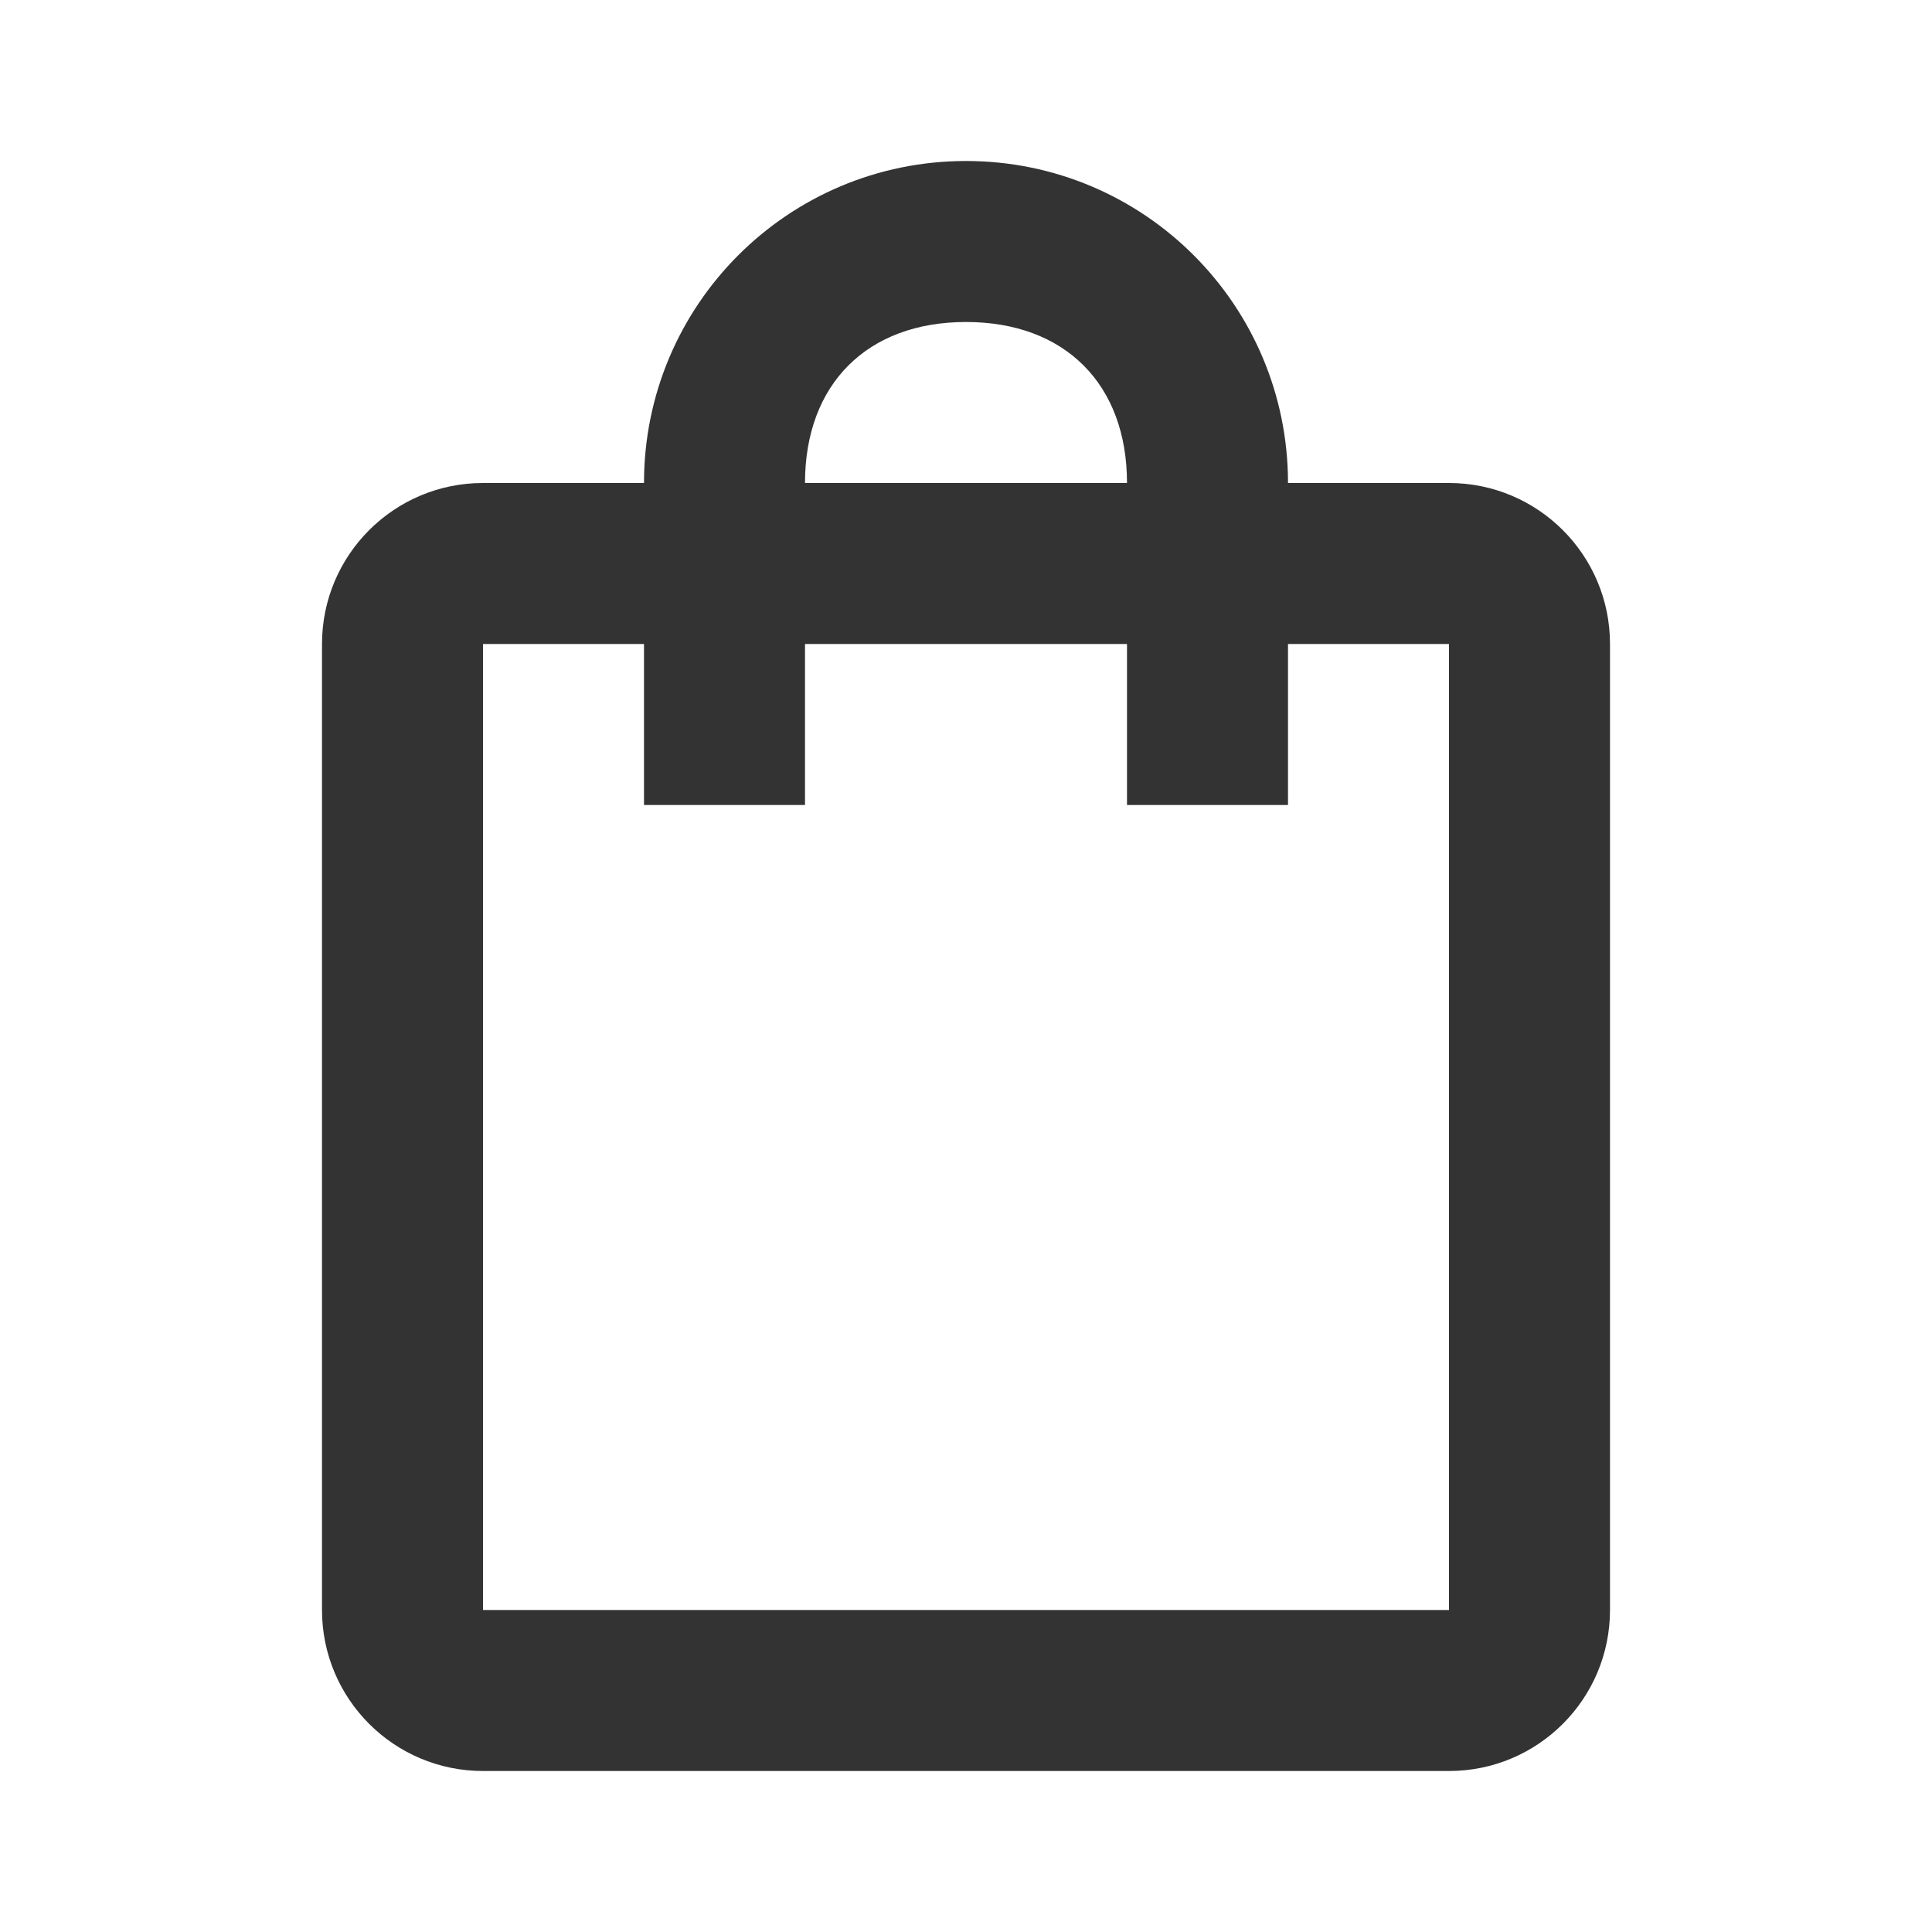 <svg width="24" height="24" viewBox="0 0 24 24" fill="none" xmlns="http://www.w3.org/2000/svg">
<path d="M4 20C4 21.105 4.895 22 6 22H18C19.105 22 20 21.105 20 20V8C20 6.895 19.105 6 18 6H6C4.895 6 4 6.895 4 8V20ZM6 20V8H18V20H6ZM10 10V6C10 4.772 10.772 4 12 4C13.228 4 14 4.772 14 6V10H16V6C16 3.789 14.21 2 12 2C9.789 2 8 3.789 8 6V10H10Z" fill="#333333"/>
</svg>

